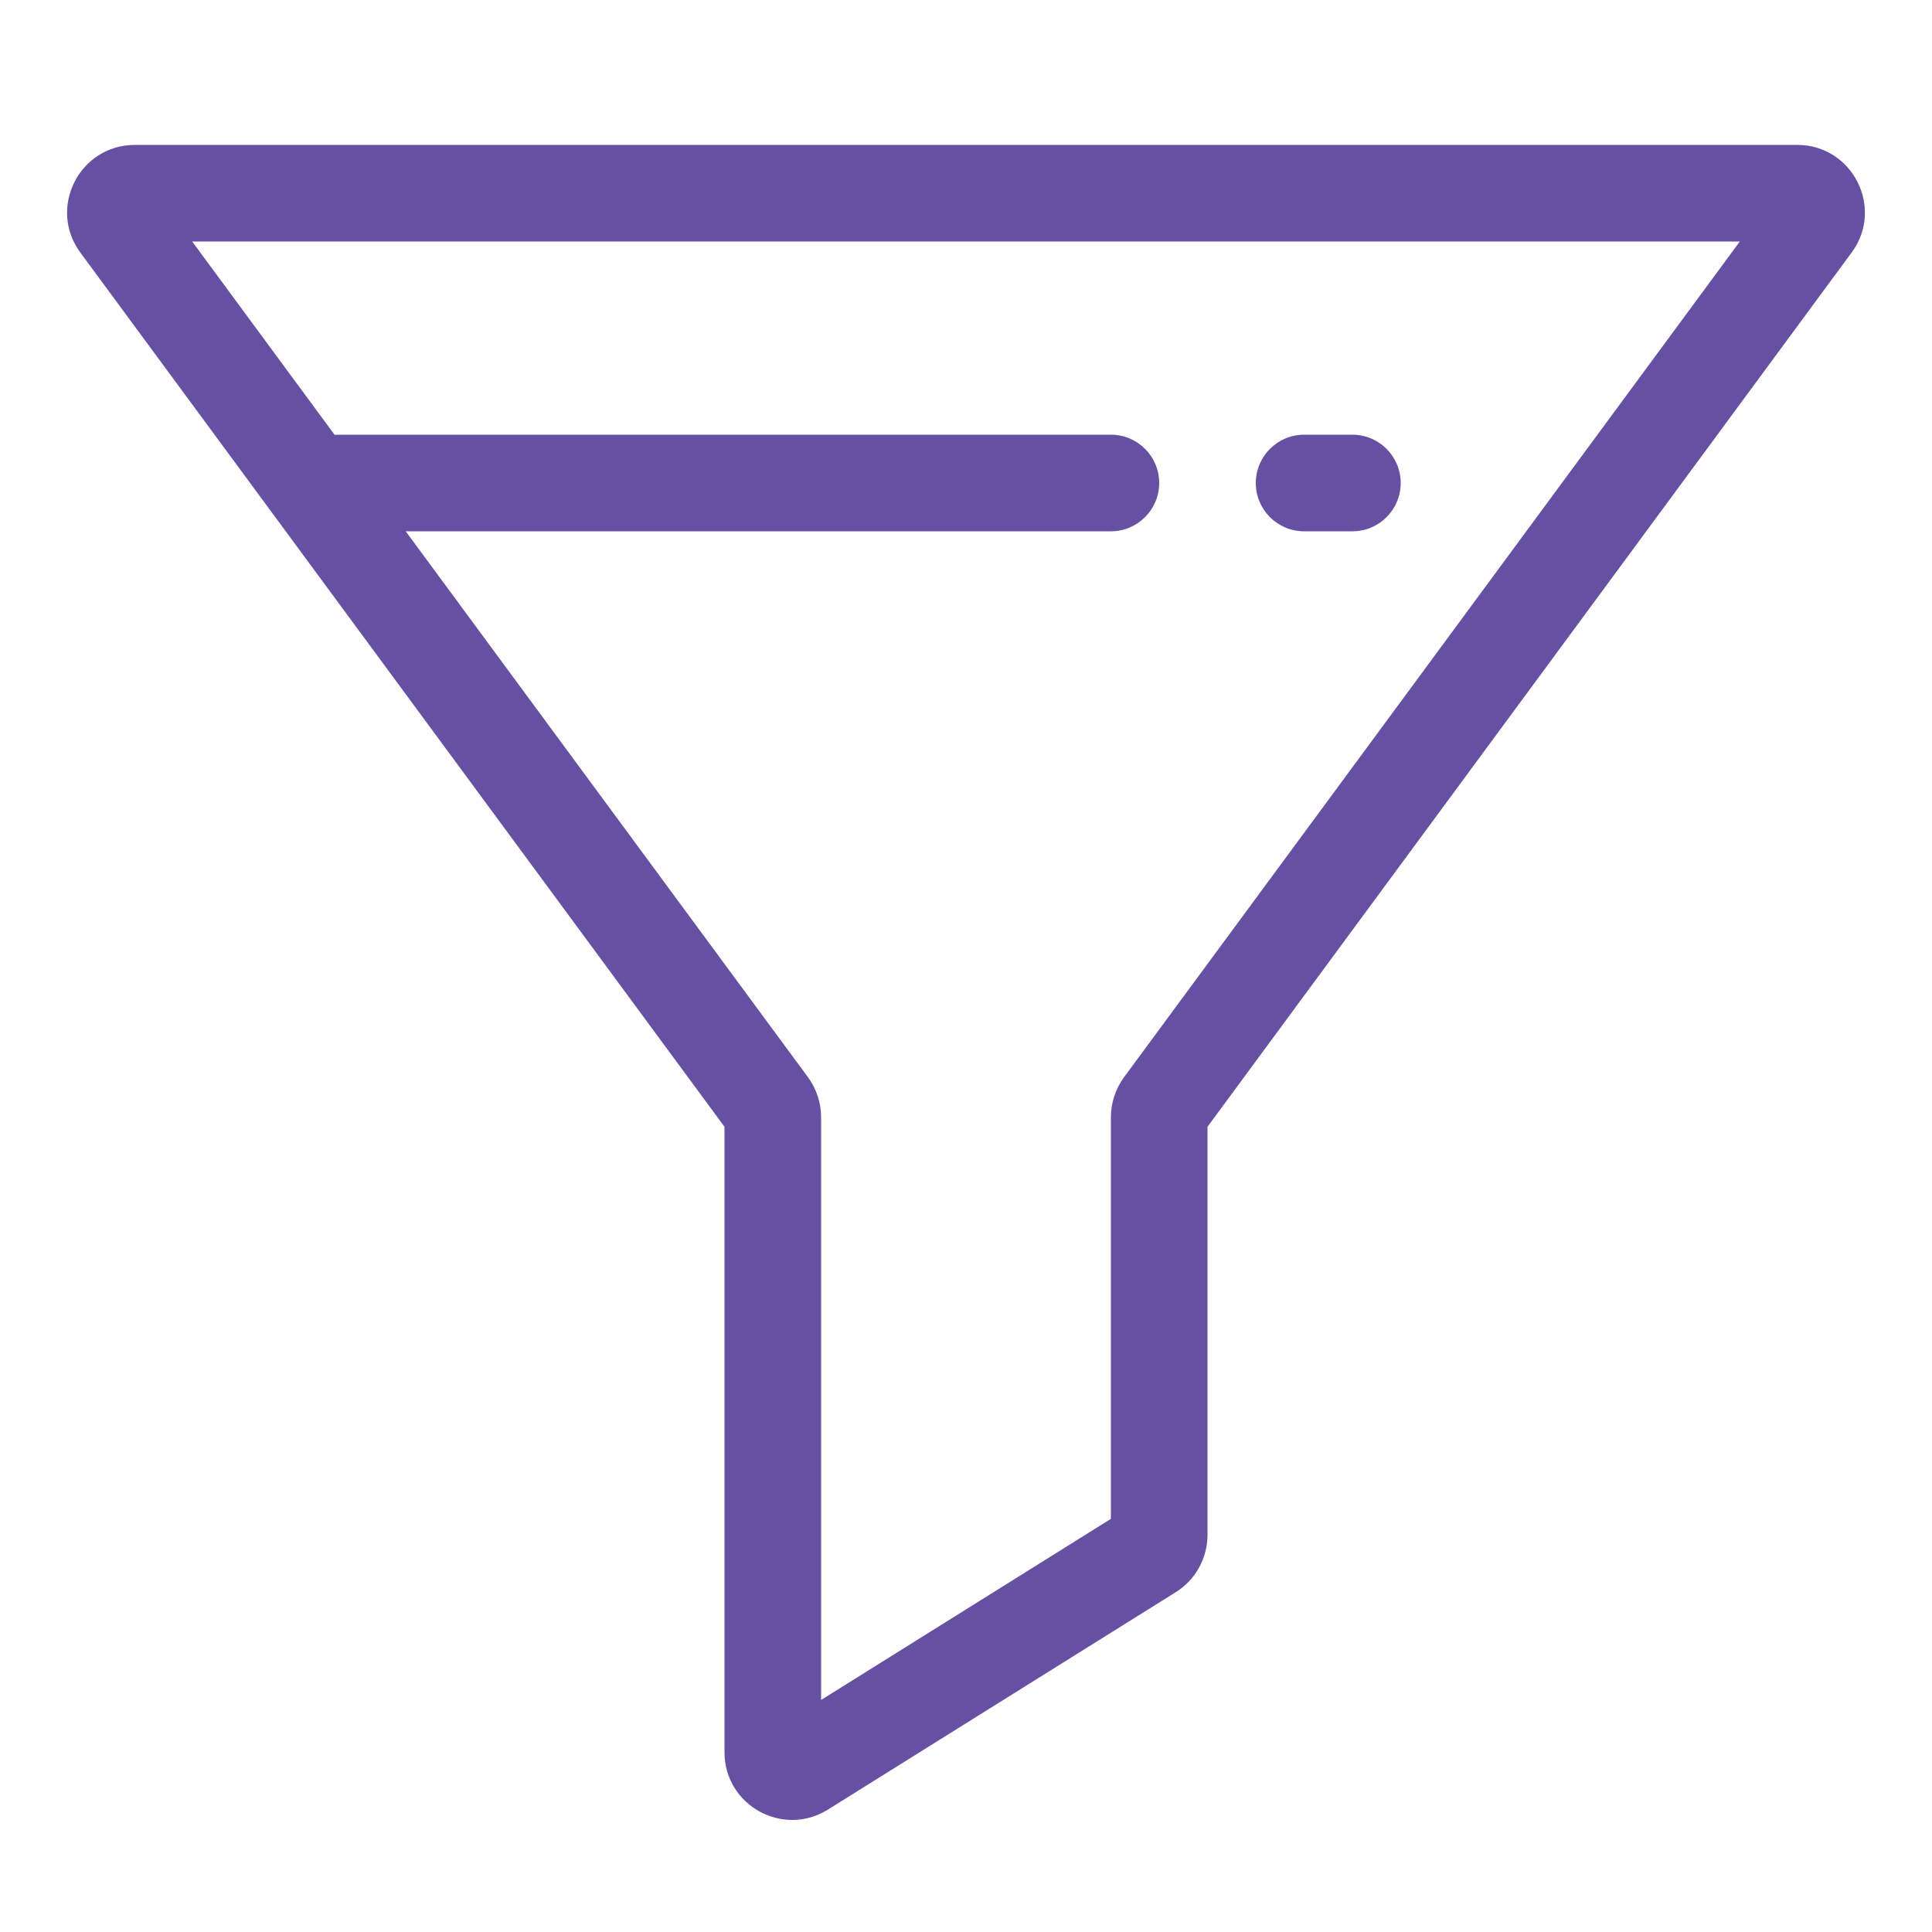 <svg width="40" height="40" viewBox="0 0 40 40" fill="none" xmlns="http://www.w3.org/2000/svg">
<path fill-rule="evenodd" clip-rule="evenodd" d="M1.664 5.23C0.983 4.306 1.643 3 2.792 3H37.208C38.357 3 39.017 4.306 38.335 5.23L25 23.329V31.778C25 32.261 24.751 32.71 24.342 32.965L17.142 37.465C16.209 38.048 15 37.378 15 36.278V23.329L1.664 5.23ZM3.979 5L6.928 9.003C6.952 9.001 6.976 9 7 9H23C23.552 9 24 9.448 24 10C24 10.552 23.552 11 23 11H8.4L16.727 22.301C16.904 22.542 17 22.833 17 23.131V35.196L23 31.446V23.131C23 22.833 23.096 22.542 23.273 22.301L36.021 5H3.979ZM27 9C26.448 9 26 9.448 26 10C26 10.552 26.448 11 27 11H28C28.552 11 29 10.552 29 10C29 9.448 28.552 9 28 9H27Z" fill="#6750a4"/>
</svg>
